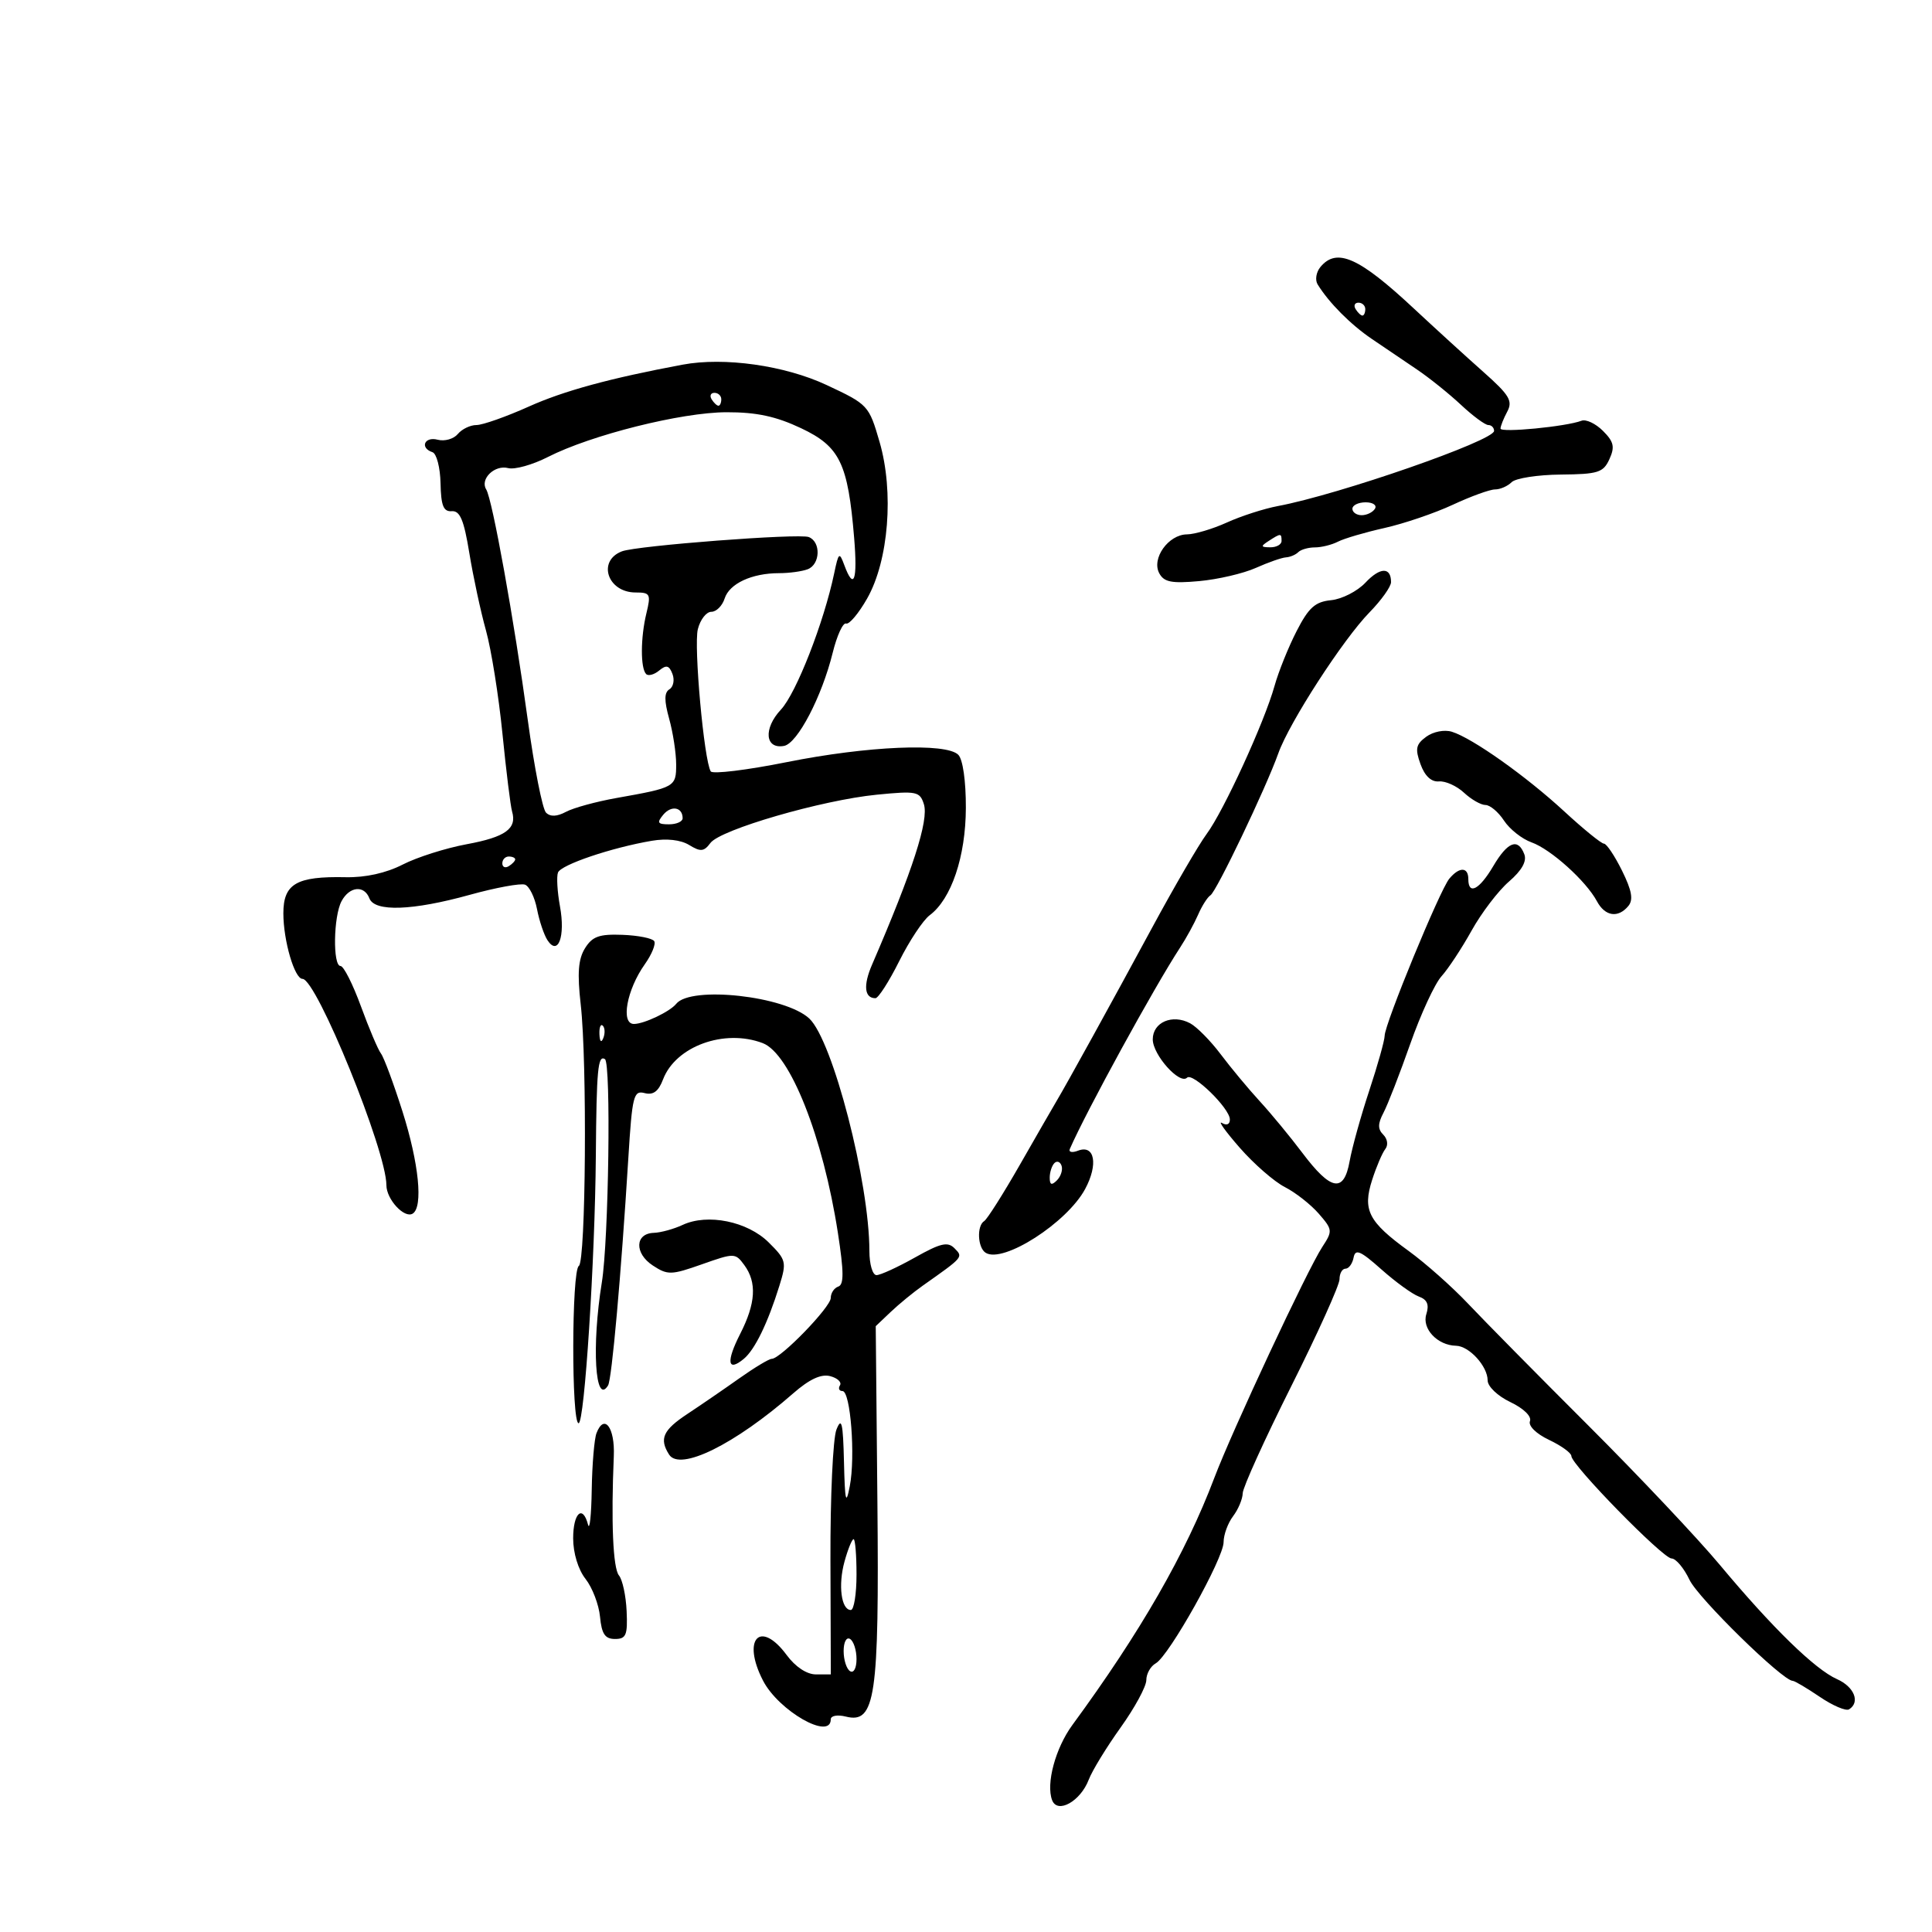 <svg xmlns="http://www.w3.org/2000/svg" width="300" height="300" viewBox="0 0 300 300" version="1.1">
	<path d="M 205.036 41.456 C 204.372 42.257, 204.176 43.476, 204.602 44.165 C 206.363 47.015, 209.711 50.385, 213 52.619 C 214.925 53.926, 218.075 56.059, 220 57.358 C 221.925 58.657, 225.010 61.133, 226.856 62.860 C 228.701 64.587, 230.614 66, 231.106 66 C 231.598 66, 232 66.410, 232 66.912 C 232 68.426, 207.908 76.801, 198.448 78.576 C 196.288 78.981, 192.716 80.132, 190.510 81.134 C 188.305 82.136, 185.513 82.966, 184.307 82.978 C 181.427 83.007, 178.780 86.720, 180.006 89.012 C 180.744 90.390, 181.926 90.623, 186.209 90.234 C 189.119 89.969, 193.075 89.049, 195 88.187 C 196.925 87.326, 199.031 86.589, 199.679 86.548 C 200.328 86.508, 201.191 86.143, 201.596 85.737 C 202.002 85.332, 203.164 85, 204.180 85 C 205.196 85, 206.809 84.598, 207.764 84.107 C 208.719 83.615, 211.975 82.659, 215 81.982 C 218.025 81.304, 222.793 79.681, 225.596 78.375 C 228.400 77.069, 231.347 76, 232.146 76 C 232.946 76, 234.106 75.494, 234.725 74.875 C 235.343 74.257, 238.774 73.723, 242.349 73.690 C 248.154 73.635, 248.962 73.380, 249.909 71.299 C 250.779 69.392, 250.598 68.598, 248.908 66.908 C 247.774 65.774, 246.276 65.064, 245.579 65.331 C 243.201 66.244, 233 67.232, 233 66.549 C 233 66.175, 233.470 64.990, 234.045 63.916 C 234.935 62.253, 234.384 61.340, 230.315 57.732 C 227.689 55.405, 222.831 50.973, 219.520 47.884 C 211.014 39.948, 207.560 38.416, 205.036 41.456 M 210.500 48 C 210.840 48.550, 211.316 49, 211.559 49 C 211.802 49, 212 48.550, 212 48 C 212 47.450, 211.523 47, 210.941 47 C 210.359 47, 210.160 47.450, 210.500 48 M 106 56.624 C 94.715 58.735, 87.563 60.684, 82.112 63.132 C 78.598 64.709, 74.941 66, 73.984 66 C 73.028 66, 71.723 66.629, 71.086 67.397 C 70.448 68.165, 69.043 68.563, 67.963 68.280 C 65.904 67.742, 65.152 69.551, 67.157 70.219 C 67.793 70.431, 68.356 72.606, 68.407 75.052 C 68.480 78.532, 68.859 79.473, 70.148 79.378 C 71.428 79.283, 72.038 80.737, 72.877 85.878 C 73.472 89.520, 74.634 94.927, 75.460 97.893 C 76.285 100.859, 77.436 108.059, 78.017 113.893 C 78.598 119.727, 79.272 125.175, 79.514 126 C 80.299 128.674, 78.498 129.976, 72.474 131.090 C 69.223 131.690, 64.749 133.112, 62.532 134.248 C 59.956 135.569, 56.756 136.278, 53.671 136.212 C 46.033 136.050, 44 137.230, 44 141.826 C 44 146.060, 45.736 152, 46.973 152 C 49.147 152, 60 178.688, 60 184.034 C 60 186.227, 62.791 189.247, 64.081 188.450 C 65.730 187.431, 65.051 180.637, 62.496 172.585 C 61.118 168.245, 59.617 164.201, 59.159 163.597 C 58.700 162.994, 57.298 159.688, 56.041 156.250 C 54.784 152.813, 53.361 150, 52.878 150 C 51.655 150, 51.776 142.287, 53.035 139.934 C 54.268 137.631, 56.556 137.401, 57.362 139.500 C 58.175 141.620, 64.049 141.413, 72.927 138.953 C 76.989 137.827, 80.861 137.116, 81.530 137.373 C 82.200 137.630, 83.036 139.339, 83.388 141.170 C 83.741 143.002, 84.473 145.175, 85.015 146 C 86.663 148.510, 87.807 145.413, 86.954 140.748 C 86.540 138.487, 86.401 136.120, 86.643 135.488 C 87.107 134.278, 94.939 131.626, 101.205 130.558 C 103.525 130.162, 105.696 130.407, 107.016 131.213 C 108.790 132.297, 109.309 132.248, 110.314 130.897 C 111.862 128.815, 127.627 124.240, 136.142 123.400 C 142.324 122.791, 142.831 122.893, 143.459 124.870 C 144.251 127.366, 141.744 135.129, 135.400 149.819 C 134.019 153.017, 134.224 155, 135.936 155 C 136.387 155, 138.047 152.414, 139.627 149.253 C 141.207 146.092, 143.336 142.882, 144.358 142.120 C 147.728 139.608, 149.955 133.003, 149.978 125.450 C 149.991 121.272, 149.511 117.911, 148.800 117.200 C 146.912 115.312, 134.692 115.835, 122.187 118.339 C 115.965 119.586, 110.644 120.233, 110.363 119.779 C 109.320 118.090, 107.706 100.308, 108.360 97.702 C 108.733 96.216, 109.674 95, 110.452 95 C 111.229 95, 112.159 94.074, 112.518 92.943 C 113.255 90.623, 116.738 89, 120.983 89 C 122.553 89, 124.548 88.727, 125.418 88.393 C 127.386 87.638, 127.498 84.129, 125.578 83.392 C 124.033 82.799, 98.886 84.723, 96.572 85.611 C 92.701 87.096, 94.335 92, 98.702 92 C 100.969 92, 101.098 92.251, 100.369 95.250 C 99.456 99.010, 99.438 103.771, 100.334 104.667 C 100.674 105.007, 101.585 104.759, 102.359 104.117 C 103.465 103.200, 103.906 103.313, 104.417 104.645 C 104.775 105.577, 104.564 106.651, 103.949 107.032 C 103.133 107.536, 103.122 108.776, 103.909 111.612 C 104.503 113.750, 104.991 116.932, 104.994 118.683 C 105.001 122.200, 104.830 122.297, 95.746 123.911 C 92.582 124.473, 89.046 125.440, 87.889 126.059 C 86.484 126.812, 85.453 126.853, 84.783 126.183 C 84.232 125.632, 82.961 119.178, 81.958 111.841 C 79.828 96.255, 76.456 77.546, 75.497 75.995 C 74.497 74.376, 76.809 72.137, 78.912 72.687 C 79.923 72.952, 82.696 72.176, 85.073 70.963 C 91.779 67.542, 105.809 64.026, 112.812 64.012 C 117.486 64.003, 120.494 64.648, 124.403 66.497 C 130.418 69.343, 131.672 71.938, 132.632 83.526 C 133.179 90.140, 132.590 91.768, 131.103 87.750 C 130.335 85.675, 130.213 85.773, 129.537 89 C 127.937 96.649, 123.641 107.644, 121.258 110.190 C 118.509 113.128, 118.790 116.370, 121.747 115.824 C 123.828 115.439, 127.614 108.192, 129.298 101.371 C 129.959 98.692, 130.895 96.645, 131.379 96.823 C 131.862 97.001, 133.336 95.247, 134.654 92.927 C 137.991 87.051, 138.836 76.388, 136.580 68.626 C 134.925 62.934, 134.803 62.803, 128.351 59.783 C 121.857 56.744, 112.457 55.416, 106 56.624 M 110.500 62 C 110.840 62.550, 111.316 63, 111.559 63 C 111.802 63, 112 62.550, 112 62 C 112 61.450, 111.523 61, 110.941 61 C 110.359 61, 110.160 61.450, 110.500 62 M 210 79 C 210 79.550, 210.648 80, 211.441 80 C 212.234 80, 213.160 79.550, 213.500 79 C 213.840 78.450, 213.191 78, 212.059 78 C 210.927 78, 210 78.450, 210 79 M 197 84 C 195.718 84.828, 195.754 84.972, 197.250 84.985 C 198.213 84.993, 199 84.550, 199 84 C 199 82.780, 198.887 82.780, 197 84 M 212.022 90.477 C 210.774 91.805, 208.379 93.029, 206.699 93.196 C 204.213 93.443, 203.214 94.338, 201.336 98 C 200.066 100.475, 198.526 104.300, 197.912 106.500 C 196.343 112.130, 190.019 125.924, 187.367 129.500 C 186.144 131.151, 182.346 137.676, 178.927 144 C 172.592 155.718, 165.659 168.296, 164.044 171 C 163.551 171.825, 161.013 176.233, 158.404 180.796 C 155.795 185.359, 153.287 189.323, 152.830 189.605 C 151.644 190.338, 151.803 193.761, 153.060 194.537 C 155.785 196.221, 165.675 189.876, 168.498 184.633 C 170.561 180.802, 169.987 177.684, 167.401 178.676 C 166.481 179.030, 165.905 178.909, 166.123 178.409 C 168.648 172.604, 179.223 153.290, 183.235 147.154 C 184.189 145.694, 185.455 143.384, 186.048 142.020 C 186.640 140.657, 187.500 139.307, 187.958 139.020 C 188.897 138.433, 196.575 122.373, 198.499 116.969 C 200.204 112.183, 208.549 99.283, 212.658 95.083 C 214.496 93.204, 216 91.093, 216 90.392 C 216 88.016, 214.300 88.052, 212.022 90.477 M 221.470 114.398 C 219.858 115.577, 219.713 116.268, 220.573 118.653 C 221.239 120.496, 222.248 121.443, 223.437 121.338 C 224.447 121.249, 226.197 122.037, 227.325 123.088 C 228.454 124.140, 229.957 125, 230.666 125 C 231.374 125, 232.669 126.091, 233.543 127.425 C 234.417 128.759, 236.340 130.278, 237.816 130.802 C 240.805 131.861, 246.286 136.797, 247.973 139.949 C 249.228 142.295, 251.256 142.602, 252.845 140.687 C 253.651 139.716, 253.395 138.285, 251.863 135.187 C 250.723 132.884, 249.461 131, 249.057 131 C 248.654 131, 245.889 128.753, 242.912 126.007 C 236.955 120.510, 228.642 114.618, 225.448 113.627 C 224.290 113.268, 222.556 113.604, 221.470 114.398 M 102.991 126.511 C 101.962 127.750, 102.111 128, 103.878 128 C 105.045 128, 106 127.577, 106 127.059 C 106 125.327, 104.240 125.006, 102.991 126.511 M 231.867 134.500 C 229.705 138.166, 228 139.047, 228 136.500 C 228 134.599, 226.600 134.572, 225.046 136.445 C 223.573 138.219, 215.022 158.990, 215.009 160.824 C 215.004 161.552, 213.932 165.377, 212.626 169.324 C 211.320 173.271, 209.944 178.216, 209.569 180.312 C 208.678 185.283, 206.674 184.925, 202.212 178.995 C 200.351 176.523, 197.383 172.925, 195.615 171 C 193.848 169.075, 191.117 165.791, 189.546 163.702 C 187.975 161.613, 185.842 159.451, 184.807 158.897 C 182.047 157.420, 179 158.730, 179 161.393 C 179 163.798, 183.189 168.478, 184.324 167.342 C 185.188 166.479, 190.935 172.070, 190.972 173.809 C 190.989 174.587, 190.493 174.818, 189.750 174.378 C 189.063 173.971, 190.300 175.697, 192.500 178.214 C 194.700 180.731, 197.856 183.483, 199.512 184.329 C 201.169 185.176, 203.536 187.032, 204.773 188.454 C 206.930 190.935, 206.952 191.143, 205.322 193.631 C 203.019 197.146, 191.371 222.061, 188.547 229.513 C 184.107 241.228, 177.094 253.435, 166.514 267.862 C 163.886 271.446, 162.396 276.985, 163.375 279.536 C 164.209 281.707, 167.782 279.703, 169.057 276.349 C 169.586 274.958, 171.815 271.312, 174.010 268.247 C 176.204 265.182, 178 261.870, 178 260.887 C 178 259.904, 178.660 258.730, 179.467 258.278 C 181.525 257.127, 190 241.989, 190 239.465 C 190 238.320, 190.661 236.509, 191.468 235.441 C 192.276 234.374, 192.951 232.765, 192.968 231.866 C 192.986 230.967, 196.375 223.495, 200.500 215.261 C 204.625 207.026, 208 199.549, 208 198.644 C 208 197.740, 208.417 197, 208.927 197 C 209.436 197, 210.002 196.227, 210.184 195.283 C 210.456 193.872, 211.225 194.198, 214.507 197.117 C 216.703 199.069, 219.319 200.964, 220.319 201.328 C 221.623 201.803, 221.951 202.579, 221.478 204.069 C 220.765 206.317, 223.209 208.911, 226.095 208.968 C 228.133 209.009, 231 212.152, 231 214.345 C 231 215.292, 232.550 216.771, 234.530 217.716 C 236.582 218.694, 237.856 219.933, 237.572 220.673 C 237.289 221.411, 238.537 222.636, 240.542 223.587 C 242.444 224.489, 244 225.617, 244 226.093 C 244 227.466, 258.219 242, 259.562 242 C 260.227 242, 261.481 243.494, 262.348 245.320 C 263.699 248.167, 276.812 261, 278.370 261 C 278.668 261, 280.560 262.119, 282.574 263.486 C 284.589 264.853, 286.634 265.726, 287.119 265.427 C 288.889 264.332, 287.931 261.926, 285.250 260.736 C 281.822 259.214, 275.203 252.760, 267.059 243 C 263.617 238.875, 254.433 229.142, 246.650 221.372 C 238.868 213.602, 230.475 205.098, 228 202.475 C 225.525 199.852, 221.352 196.146, 218.726 194.241 C 212.481 189.711, 211.555 187.903, 213.069 183.201 C 213.724 181.165, 214.641 179.017, 215.107 178.426 C 215.589 177.814, 215.456 176.856, 214.796 176.196 C 213.922 175.322, 213.931 174.488, 214.835 172.770 C 215.492 171.522, 217.359 166.719, 218.983 162.098 C 220.607 157.478, 222.790 152.753, 223.833 151.598 C 224.876 150.444, 226.981 147.250, 228.511 144.500 C 230.041 141.750, 232.649 138.327, 234.308 136.893 C 236.308 135.165, 237.112 133.733, 236.693 132.643 C 235.709 130.077, 234.115 130.691, 231.867 134.500 M 78 134.059 C 78 134.641, 78.450 134.840, 79 134.500 C 79.550 134.160, 80 133.684, 80 133.441 C 80 133.198, 79.550 133, 79 133 C 78.450 133, 78 133.477, 78 134.059 M 90.837 147.246 C 89.789 148.935, 89.623 151.129, 90.176 156 C 91.190 164.946, 90.966 195.903, 89.882 196.573 C 88.753 197.270, 88.717 221, 89.845 221 C 90.759 221, 92.392 195.675, 92.521 179.500 C 92.628 166.023, 92.839 163.782, 93.933 164.459 C 94.901 165.057, 94.519 192.543, 93.452 199.133 C 91.848 209.037, 92.413 218.376, 94.420 215.129 C 95.002 214.188, 96.433 198.142, 97.564 179.873 C 98.167 170.144, 98.380 169.287, 100.093 169.735 C 101.430 170.084, 102.248 169.479, 102.957 167.612 C 104.915 162.464, 112.477 159.710, 118.436 161.976 C 122.679 163.589, 127.800 176.517, 130.108 191.444 C 131.042 197.482, 131.057 199.481, 130.168 199.777 C 129.526 199.991, 129 200.787, 129 201.546 C 129 202.961, 121.206 211, 119.834 211 C 119.414 211, 117.142 212.366, 114.785 214.036 C 112.428 215.706, 108.813 218.187, 106.750 219.549 C 102.948 222.059, 102.338 223.407, 103.892 225.859 C 105.569 228.506, 114.068 224.317, 123.172 216.357 C 125.680 214.164, 127.499 213.318, 128.911 213.687 C 130.047 213.984, 130.731 214.626, 130.430 215.114 C 130.128 215.601, 130.303 216, 130.817 216 C 132.073 216, 132.851 226.159, 131.951 230.792 C 131.361 233.825, 131.198 233.134, 131.052 227 C 130.907 220.929, 130.684 219.973, 129.883 221.983 C 129.338 223.348, 128.919 232.461, 128.951 242.233 L 129.009 260 126.693 260 C 125.278 260, 123.512 258.832, 122.158 257 C 118.027 251.412, 115.150 254.522, 118.485 260.971 C 120.913 265.667, 129 270.289, 129 266.981 C 129 266.411, 130.035 266.222, 131.349 266.552 C 135.927 267.701, 136.529 263.598, 136.242 233.213 L 135.984 205.925 138.313 203.713 C 139.594 202.496, 141.841 200.655, 143.305 199.622 C 149.630 195.161, 149.582 195.218, 148.216 193.833 C 147.164 192.767, 146.055 193.025, 142.069 195.266 C 139.394 196.770, 136.709 198, 136.103 198 C 135.495 198, 134.999 196.315, 134.999 194.250 C 134.995 183.569, 129.311 161.580, 125.670 158.160 C 121.946 154.661, 107.271 153.040, 105 155.876 C 104.031 157.086, 100.008 159, 98.434 159 C 96.350 159, 97.320 153.680, 100.125 149.729 C 101.206 148.204, 101.865 146.590, 101.588 146.142 C 101.311 145.694, 99.093 145.252, 96.660 145.160 C 93.046 145.023, 91.979 145.406, 90.837 147.246 M 93.079 160.583 C 93.127 161.748, 93.364 161.985, 93.683 161.188 C 93.972 160.466, 93.936 159.603, 93.604 159.271 C 93.272 158.939, 93.036 159.529, 93.079 160.583 M 163.729 180.604 C 163.328 181.005, 163 182.023, 163 182.867 C 163 183.992, 163.296 184.104, 164.113 183.288 C 164.724 182.676, 165.053 181.657, 164.842 181.025 C 164.631 180.393, 164.130 180.203, 163.729 180.604 M 106 190.204 C 104.625 190.846, 102.608 191.401, 101.519 191.436 C 98.586 191.531, 98.492 194.621, 101.366 196.504 C 103.678 198.019, 104.217 198.006, 109.002 196.317 C 114.039 194.539, 114.181 194.542, 115.575 196.441 C 117.552 199.135, 117.357 202.381, 114.930 207.137 C 112.725 211.460, 112.965 213.104, 115.494 211.005 C 117.213 209.578, 119.218 205.459, 121.029 199.635 C 122.169 195.970, 122.083 195.622, 119.366 192.926 C 116.069 189.654, 109.877 188.393, 106 190.204 M 92.623 222.540 C 92.280 223.433, 91.948 227.389, 91.884 231.332 C 91.820 235.274, 91.562 237.713, 91.311 236.750 C 90.481 233.574, 89 234.929, 89 238.865 C 89 241.164, 89.779 243.721, 90.922 245.174 C 91.980 246.518, 92.992 249.167, 93.172 251.059 C 93.426 253.724, 93.951 254.500, 95.500 254.500 C 97.223 254.500, 97.473 253.899, 97.302 250.165 C 97.194 247.781, 96.658 245.293, 96.112 244.635 C 95.184 243.517, 94.874 236.334, 95.312 226.092 C 95.501 221.657, 93.816 219.430, 92.623 222.540 M 131.134 242.476 C 130.123 246.138, 130.627 250, 132.117 250 C 132.602 250, 133 247.525, 133 244.500 C 133 241.475, 132.796 239, 132.547 239 C 132.298 239, 131.662 240.564, 131.134 242.476 M 131 256.382 C 131 257.757, 131.450 259.160, 132 259.500 C 132.565 259.849, 133 259.030, 133 257.618 C 133 256.243, 132.550 254.840, 132 254.500 C 131.435 254.151, 131 254.970, 131 256.382" stroke="none" fill="black" fill-rule="evenodd"/>
</svg>